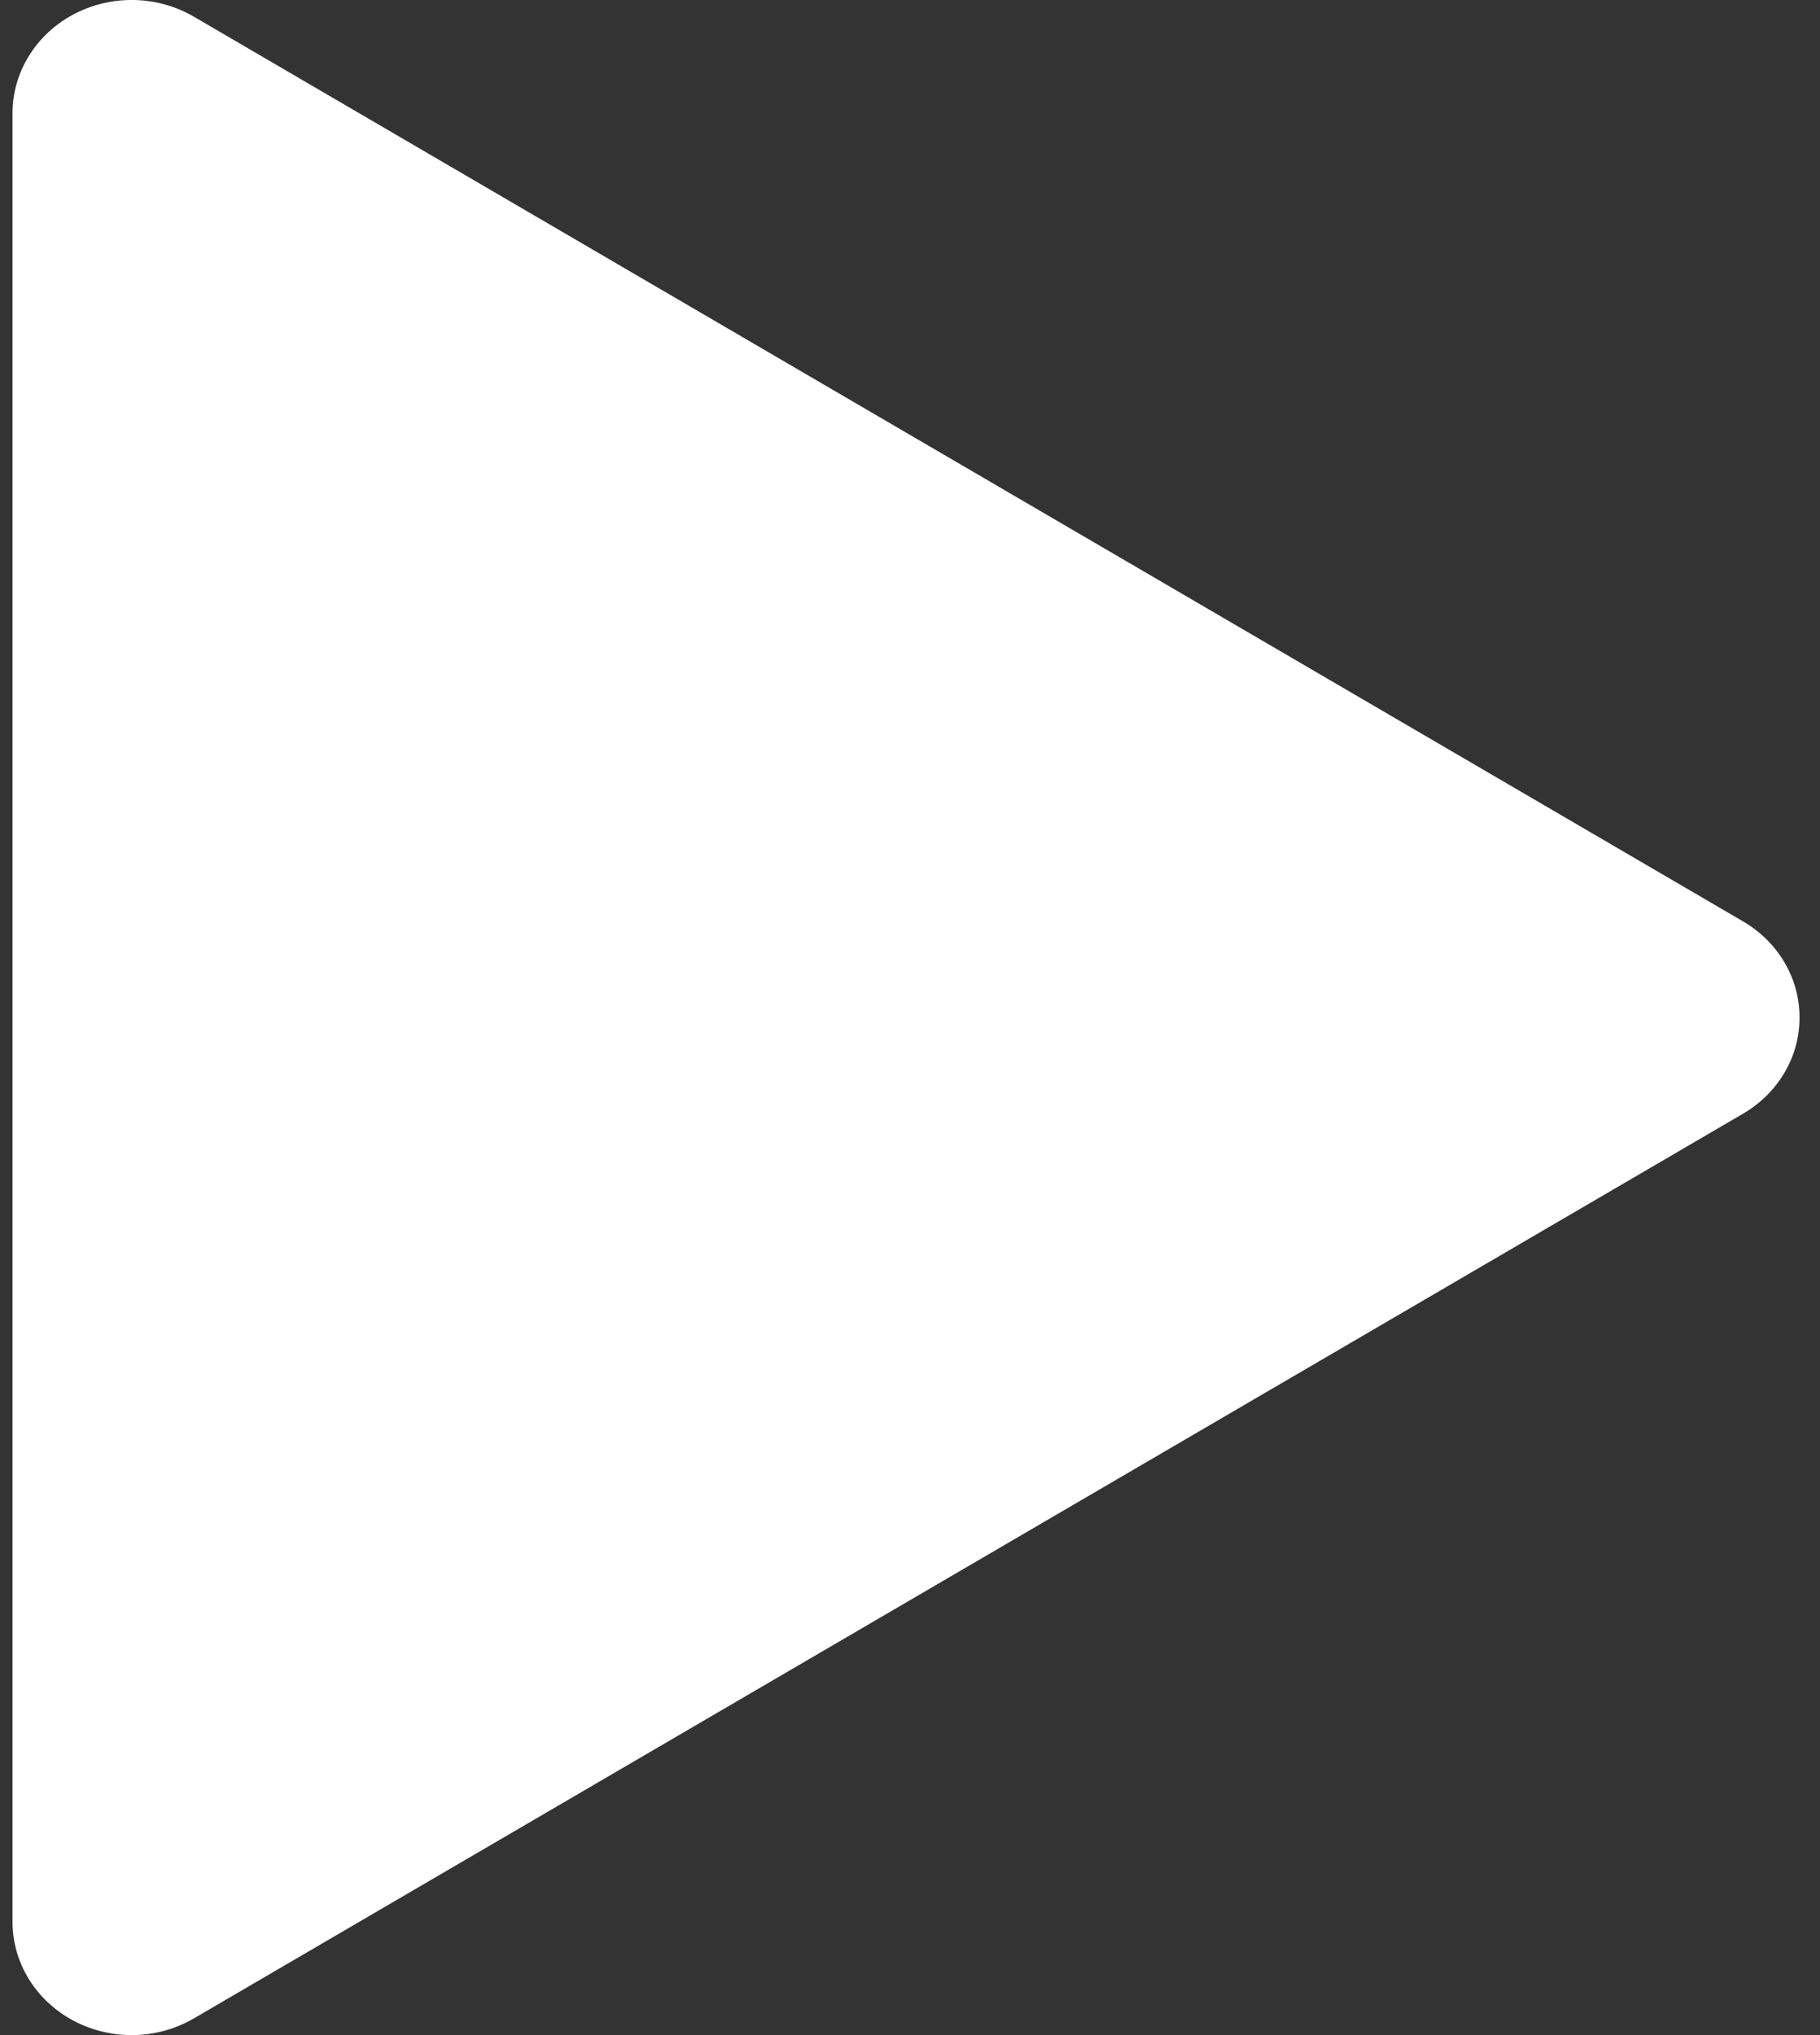 <svg width="17" height="19" viewBox="0 0 17 19" fill="none" xmlns="http://www.w3.org/2000/svg">
<rect x="0" y="0" width="17" height="19" fill="#333333" stroke="none"/>
<path d="M0.117 1.056V17.944C0.117 18.132 0.17 18.316 0.27 18.478C0.37 18.64 0.514 18.774 0.687 18.866C0.859 18.957 1.055 19.004 1.253 19C1.451 18.996 1.644 18.942 1.813 18.843L16.279 10.399C16.441 10.305 16.575 10.173 16.668 10.015C16.761 9.858 16.809 9.68 16.809 9.5C16.809 9.32 16.761 9.142 16.668 8.985C16.575 8.827 16.441 8.695 16.279 8.601L1.813 0.157C1.644 0.058 1.451 0.004 1.253 0C1.055 -0.004 0.859 0.043 0.687 0.134C0.514 0.226 0.37 0.36 0.27 0.522C0.17 0.684 0.117 0.868 0.117 1.056Z" fill="white"/>
</svg>
